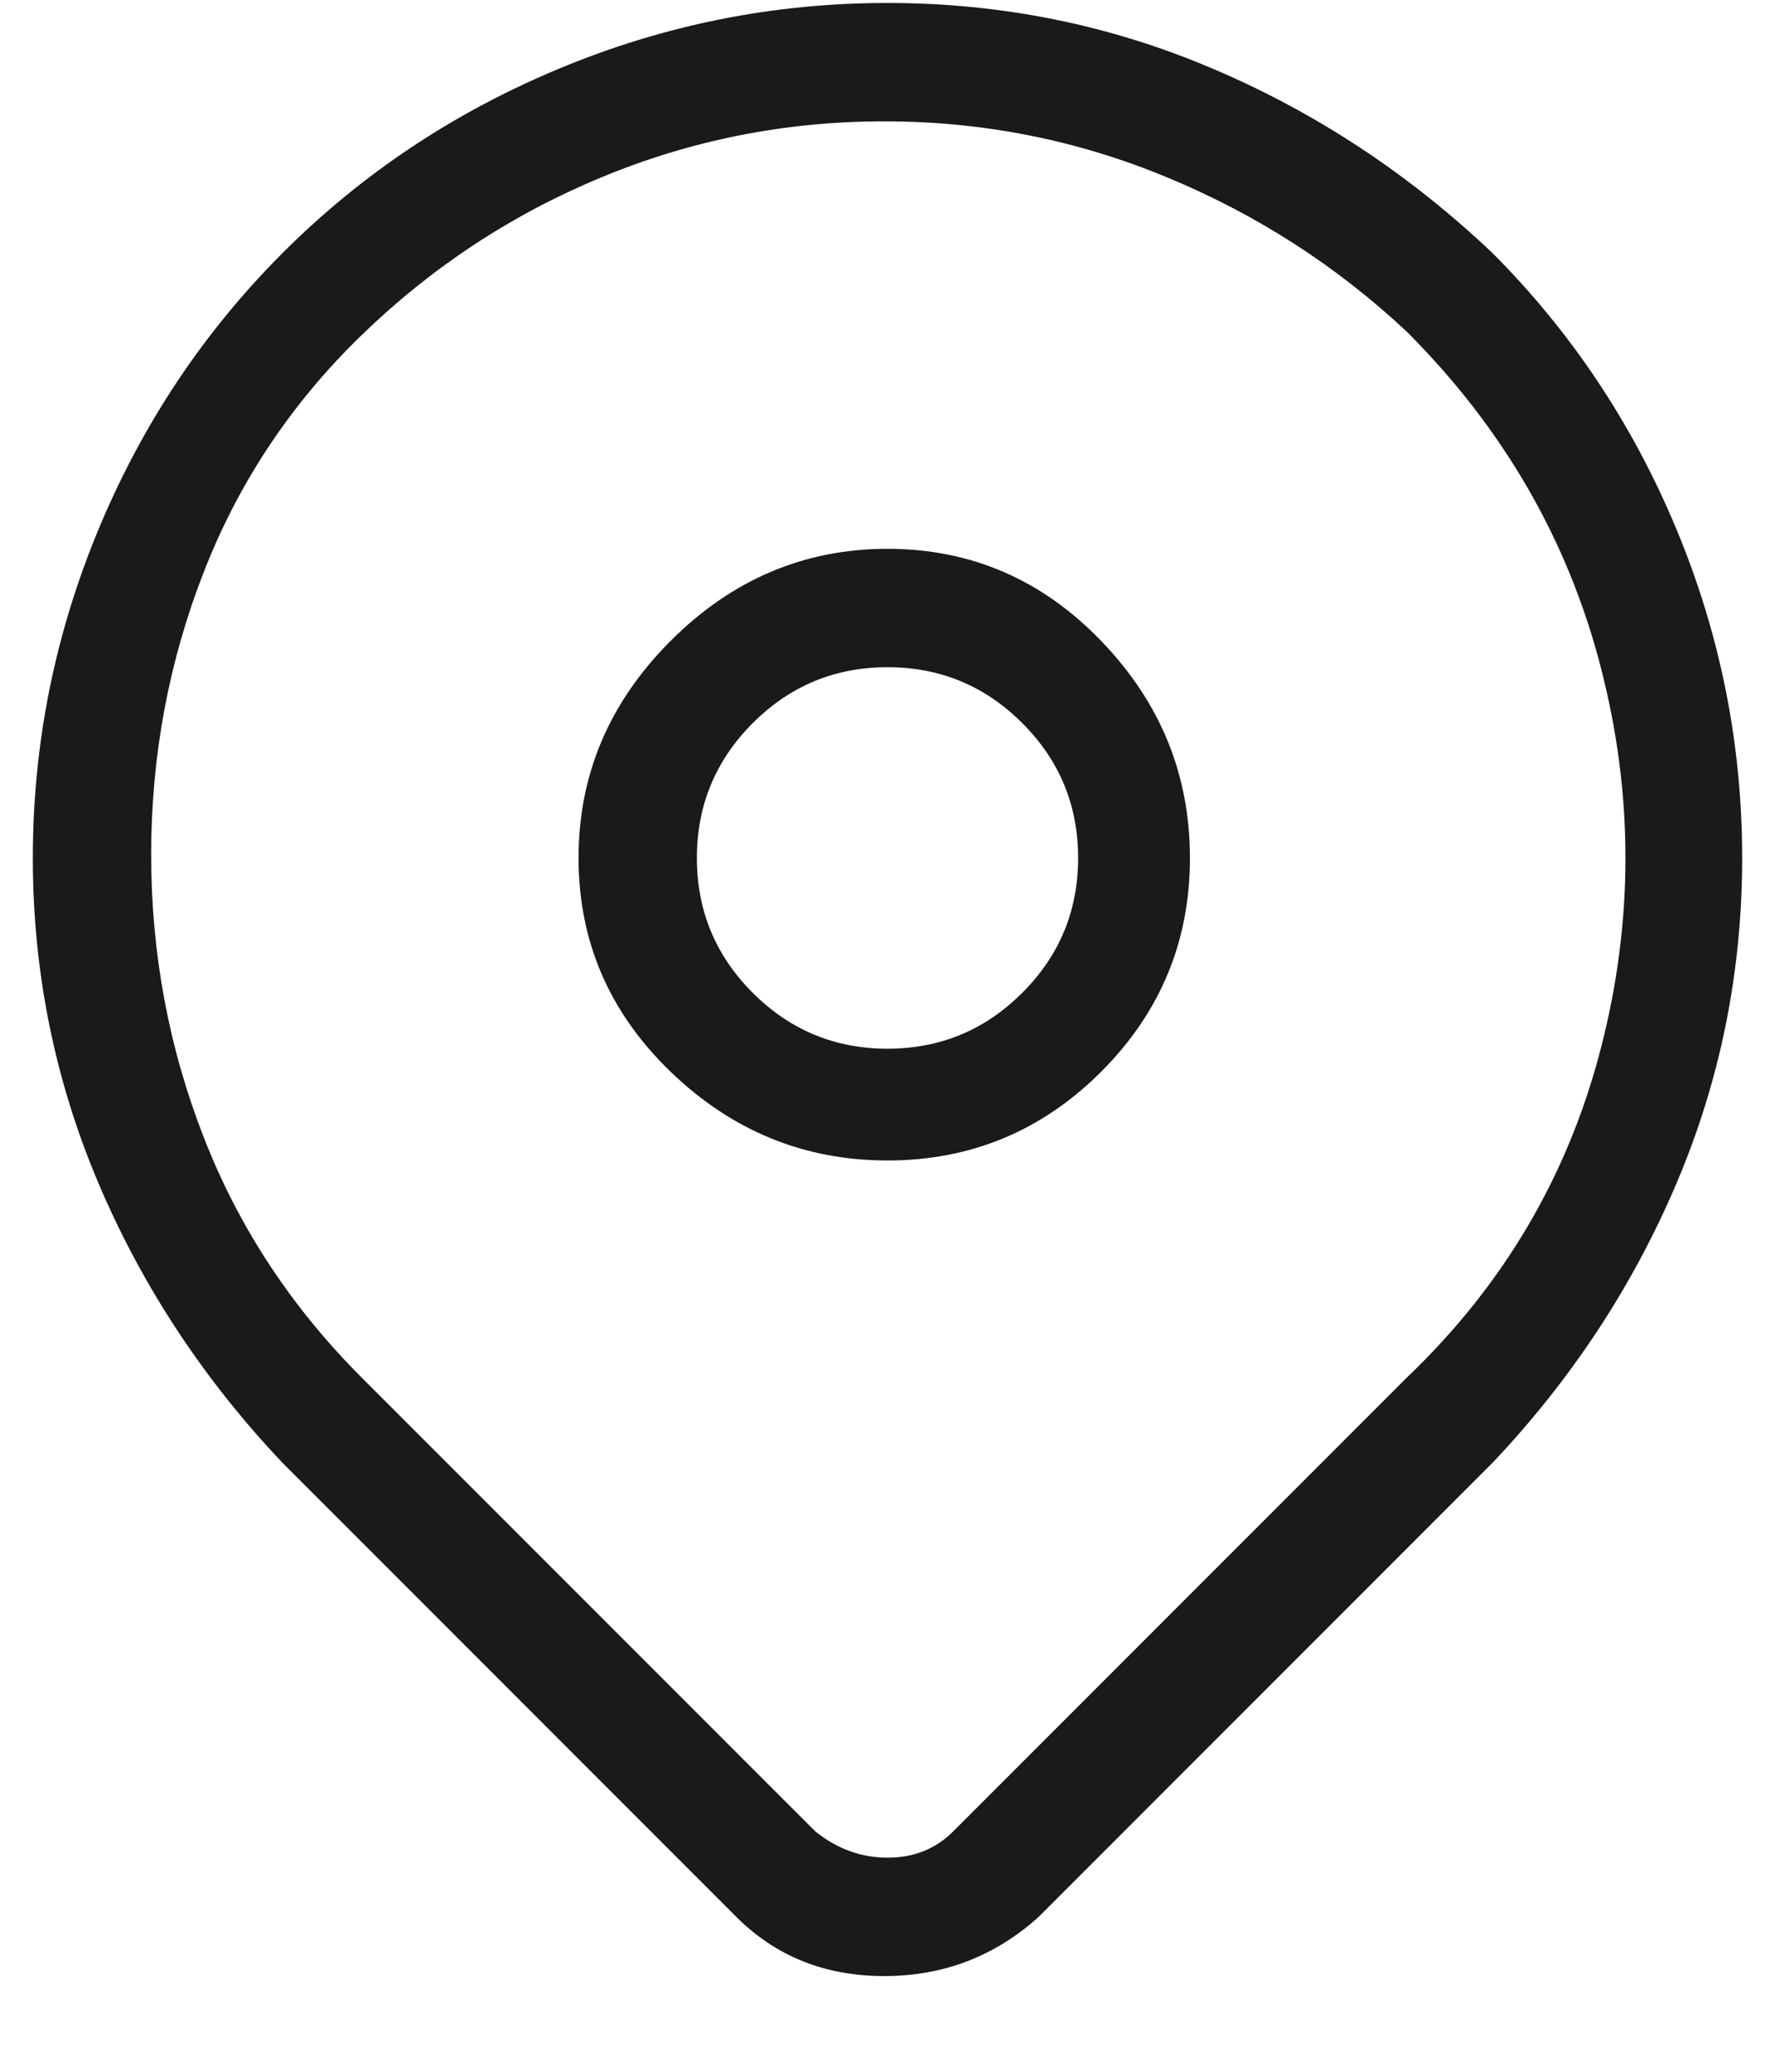 <svg width="18" height="21" viewBox="0 0 18 21" fill="none" xmlns="http://www.w3.org/2000/svg">
<path d="M15.133 2.563C14.289 1.763 13.345 1.141 12.3 0.697C11.256 0.252 10.156 0.03 9 0.03C7.844 0.03 6.733 0.252 5.667 0.697C4.6 1.141 3.667 1.763 2.867 2.563C2.067 3.363 1.444 4.297 1 5.363C0.556 6.43 0.333 7.541 0.333 8.697C0.333 9.852 0.556 10.952 1 11.997C1.444 13.041 2.067 13.986 2.867 14.83L7.467 19.43C7.867 19.83 8.367 20.03 8.967 20.03C9.567 20.03 10.089 19.83 10.533 19.43L15.133 14.83C15.933 13.986 16.556 13.041 17 11.997C17.445 10.952 17.667 9.852 17.667 8.697C17.667 7.541 17.445 6.43 17 5.363C16.556 4.297 15.933 3.363 15.133 2.563ZM14.267 13.963L9.667 18.563C9.489 18.741 9.267 18.83 9 18.83C8.733 18.83 8.489 18.741 8.267 18.563L3.667 13.963C2.956 13.252 2.422 12.441 2.067 11.53C1.711 10.619 1.533 9.663 1.533 8.663C1.533 7.663 1.711 6.708 2.067 5.797C2.422 4.886 2.956 4.086 3.667 3.397C4.378 2.708 5.189 2.174 6.1 1.797C7.011 1.419 7.967 1.23 8.967 1.23C9.967 1.23 10.922 1.419 11.833 1.797C12.745 2.174 13.556 2.697 14.267 3.363C15.245 4.341 15.9 5.474 16.233 6.763C16.567 8.052 16.567 9.341 16.233 10.63C15.9 11.919 15.245 13.03 14.267 13.963ZM9 5.563C8.156 5.563 7.422 5.874 6.8 6.497C6.178 7.119 5.867 7.852 5.867 8.697C5.867 9.541 6.178 10.263 6.8 10.863C7.422 11.463 8.156 11.763 9 11.763C9.844 11.763 10.567 11.463 11.167 10.863C11.767 10.263 12.067 9.541 12.067 8.697C12.067 7.852 11.767 7.119 11.167 6.497C10.567 5.874 9.844 5.563 9 5.563ZM9 10.63C8.467 10.63 8.011 10.441 7.633 10.063C7.256 9.686 7.067 9.23 7.067 8.697C7.067 8.163 7.256 7.708 7.633 7.33C8.011 6.952 8.467 6.763 9 6.763C9.533 6.763 9.989 6.952 10.367 7.33C10.745 7.708 10.933 8.163 10.933 8.697C10.933 9.23 10.745 9.686 10.367 10.063C9.989 10.441 9.533 10.63 9 10.63Z" fill="#1A1A1A"/>
</svg>
